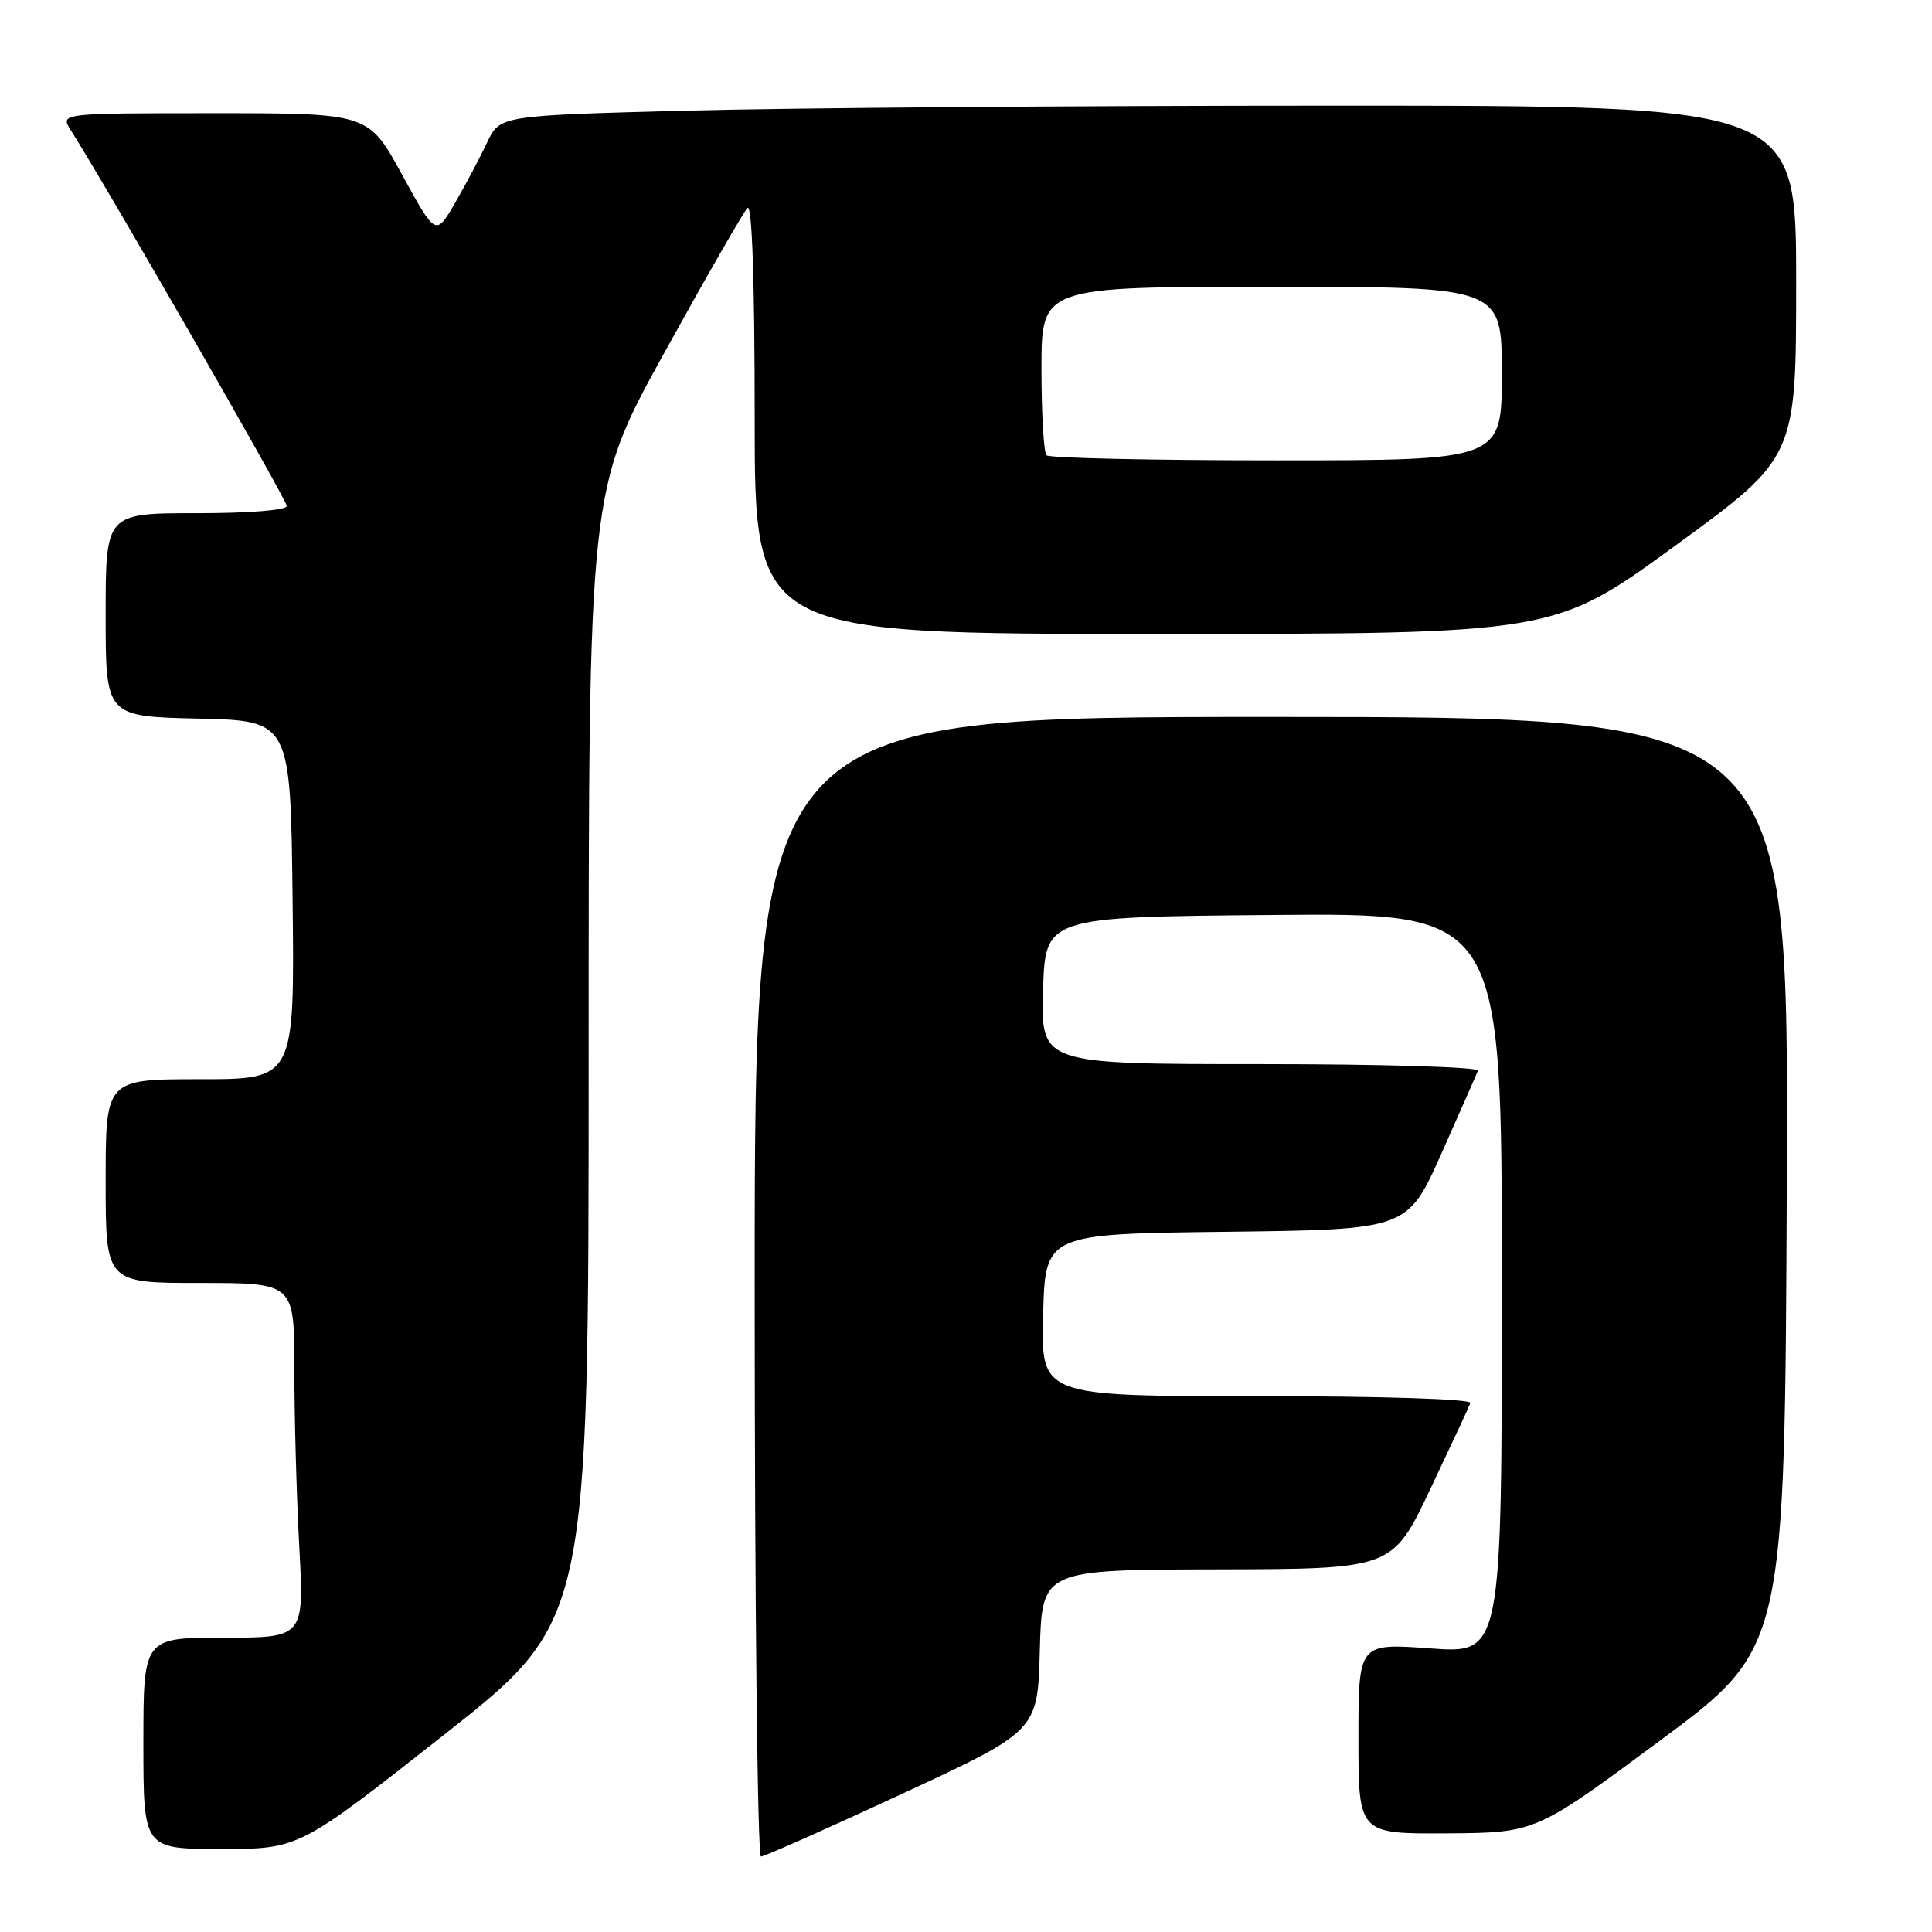 <?xml version="1.0" encoding="UTF-8" standalone="no"?>
<!DOCTYPE svg PUBLIC "-//W3C//DTD SVG 1.1//EN" "http://www.w3.org/Graphics/SVG/1.1/DTD/svg11.dtd" >
<svg xmlns="http://www.w3.org/2000/svg" xmlns:xlink="http://www.w3.org/1999/xlink" version="1.1" viewBox="0 0 256 256">
 <g >
 <path fill="currentColor"
d=" M 119.58 237.67 C 137.50 229.35 137.50 229.35 137.78 218.67 C 138.07 208.00 138.07 208.00 161.28 207.95 C 184.50 207.90 184.50 207.90 189.50 197.36 C 192.25 191.56 194.65 186.41 194.83 185.91 C 195.03 185.38 183.25 185.00 166.55 185.00 C 137.93 185.00 137.93 185.00 138.22 174.25 C 138.50 163.50 138.50 163.50 162.50 163.22 C 186.50 162.93 186.50 162.93 191.00 152.84 C 193.47 147.28 195.65 142.35 195.83 141.87 C 196.02 141.39 183.13 141.00 167.05 141.00 C 137.93 141.00 137.93 141.00 138.21 131.25 C 138.50 121.50 138.50 121.50 168.75 121.24 C 199.00 120.97 199.00 120.97 199.00 170.05 C 199.00 219.12 199.00 219.12 189.50 218.42 C 180.00 217.73 180.00 217.73 180.00 230.36 C 180.00 243.00 180.00 243.00 191.75 242.93 C 203.50 242.85 203.50 242.85 220.00 230.61 C 236.50 218.38 236.50 218.38 236.76 156.69 C 237.02 95.00 237.02 95.00 168.51 95.00 C 100.00 95.00 100.00 95.00 100.00 170.50 C 100.00 212.03 100.37 246.00 100.83 246.00 C 101.28 246.00 109.72 242.25 119.58 237.67 Z  M 58.81 229.89 C 78.00 214.77 78.00 214.77 78.00 139.84 C 78.00 64.91 78.00 64.91 88.05 46.70 C 93.58 36.69 98.53 28.07 99.05 27.55 C 99.65 26.95 100.00 37.23 100.00 55.30 C 100.00 84.00 100.00 84.00 152.97 84.00 C 205.93 84.00 205.93 84.00 221.97 72.31 C 238.00 60.62 238.00 60.62 238.00 37.31 C 238.00 14.00 238.00 14.00 176.75 14.00 C 143.06 14.00 104.41 14.30 90.86 14.66 C 66.22 15.31 66.22 15.31 64.53 18.91 C 63.60 20.88 61.69 24.48 60.29 26.90 C 57.74 31.30 57.74 31.30 53.28 23.15 C 48.83 15.00 48.83 15.00 28.39 15.00 C 7.95 15.00 7.95 15.00 9.38 17.25 C 14.36 25.12 38.00 66.24 38.00 67.04 C 38.00 67.60 33.04 68.00 26.00 68.00 C 14.00 68.00 14.00 68.00 14.00 81.47 C 14.00 94.94 14.00 94.94 26.25 95.22 C 38.50 95.50 38.50 95.50 38.77 119.25 C 39.04 143.00 39.04 143.00 26.52 143.00 C 14.00 143.00 14.00 143.00 14.00 156.50 C 14.00 170.00 14.00 170.00 26.50 170.00 C 39.00 170.00 39.00 170.00 39.00 181.34 C 39.00 187.58 39.29 198.16 39.65 204.84 C 40.31 217.00 40.31 217.00 29.65 217.00 C 19.00 217.00 19.00 217.00 19.00 231.00 C 19.00 245.00 19.00 245.00 29.31 245.00 C 39.63 245.00 39.63 245.00 58.81 229.89 Z  M 138.67 60.33 C 138.30 59.97 138.00 54.79 138.00 48.83 C 138.00 38.00 138.00 38.00 168.50 38.00 C 199.00 38.00 199.00 38.00 199.00 49.50 C 199.00 61.00 199.00 61.00 169.17 61.00 C 152.76 61.00 139.03 60.70 138.67 60.33 Z "/>
</g>
</svg>